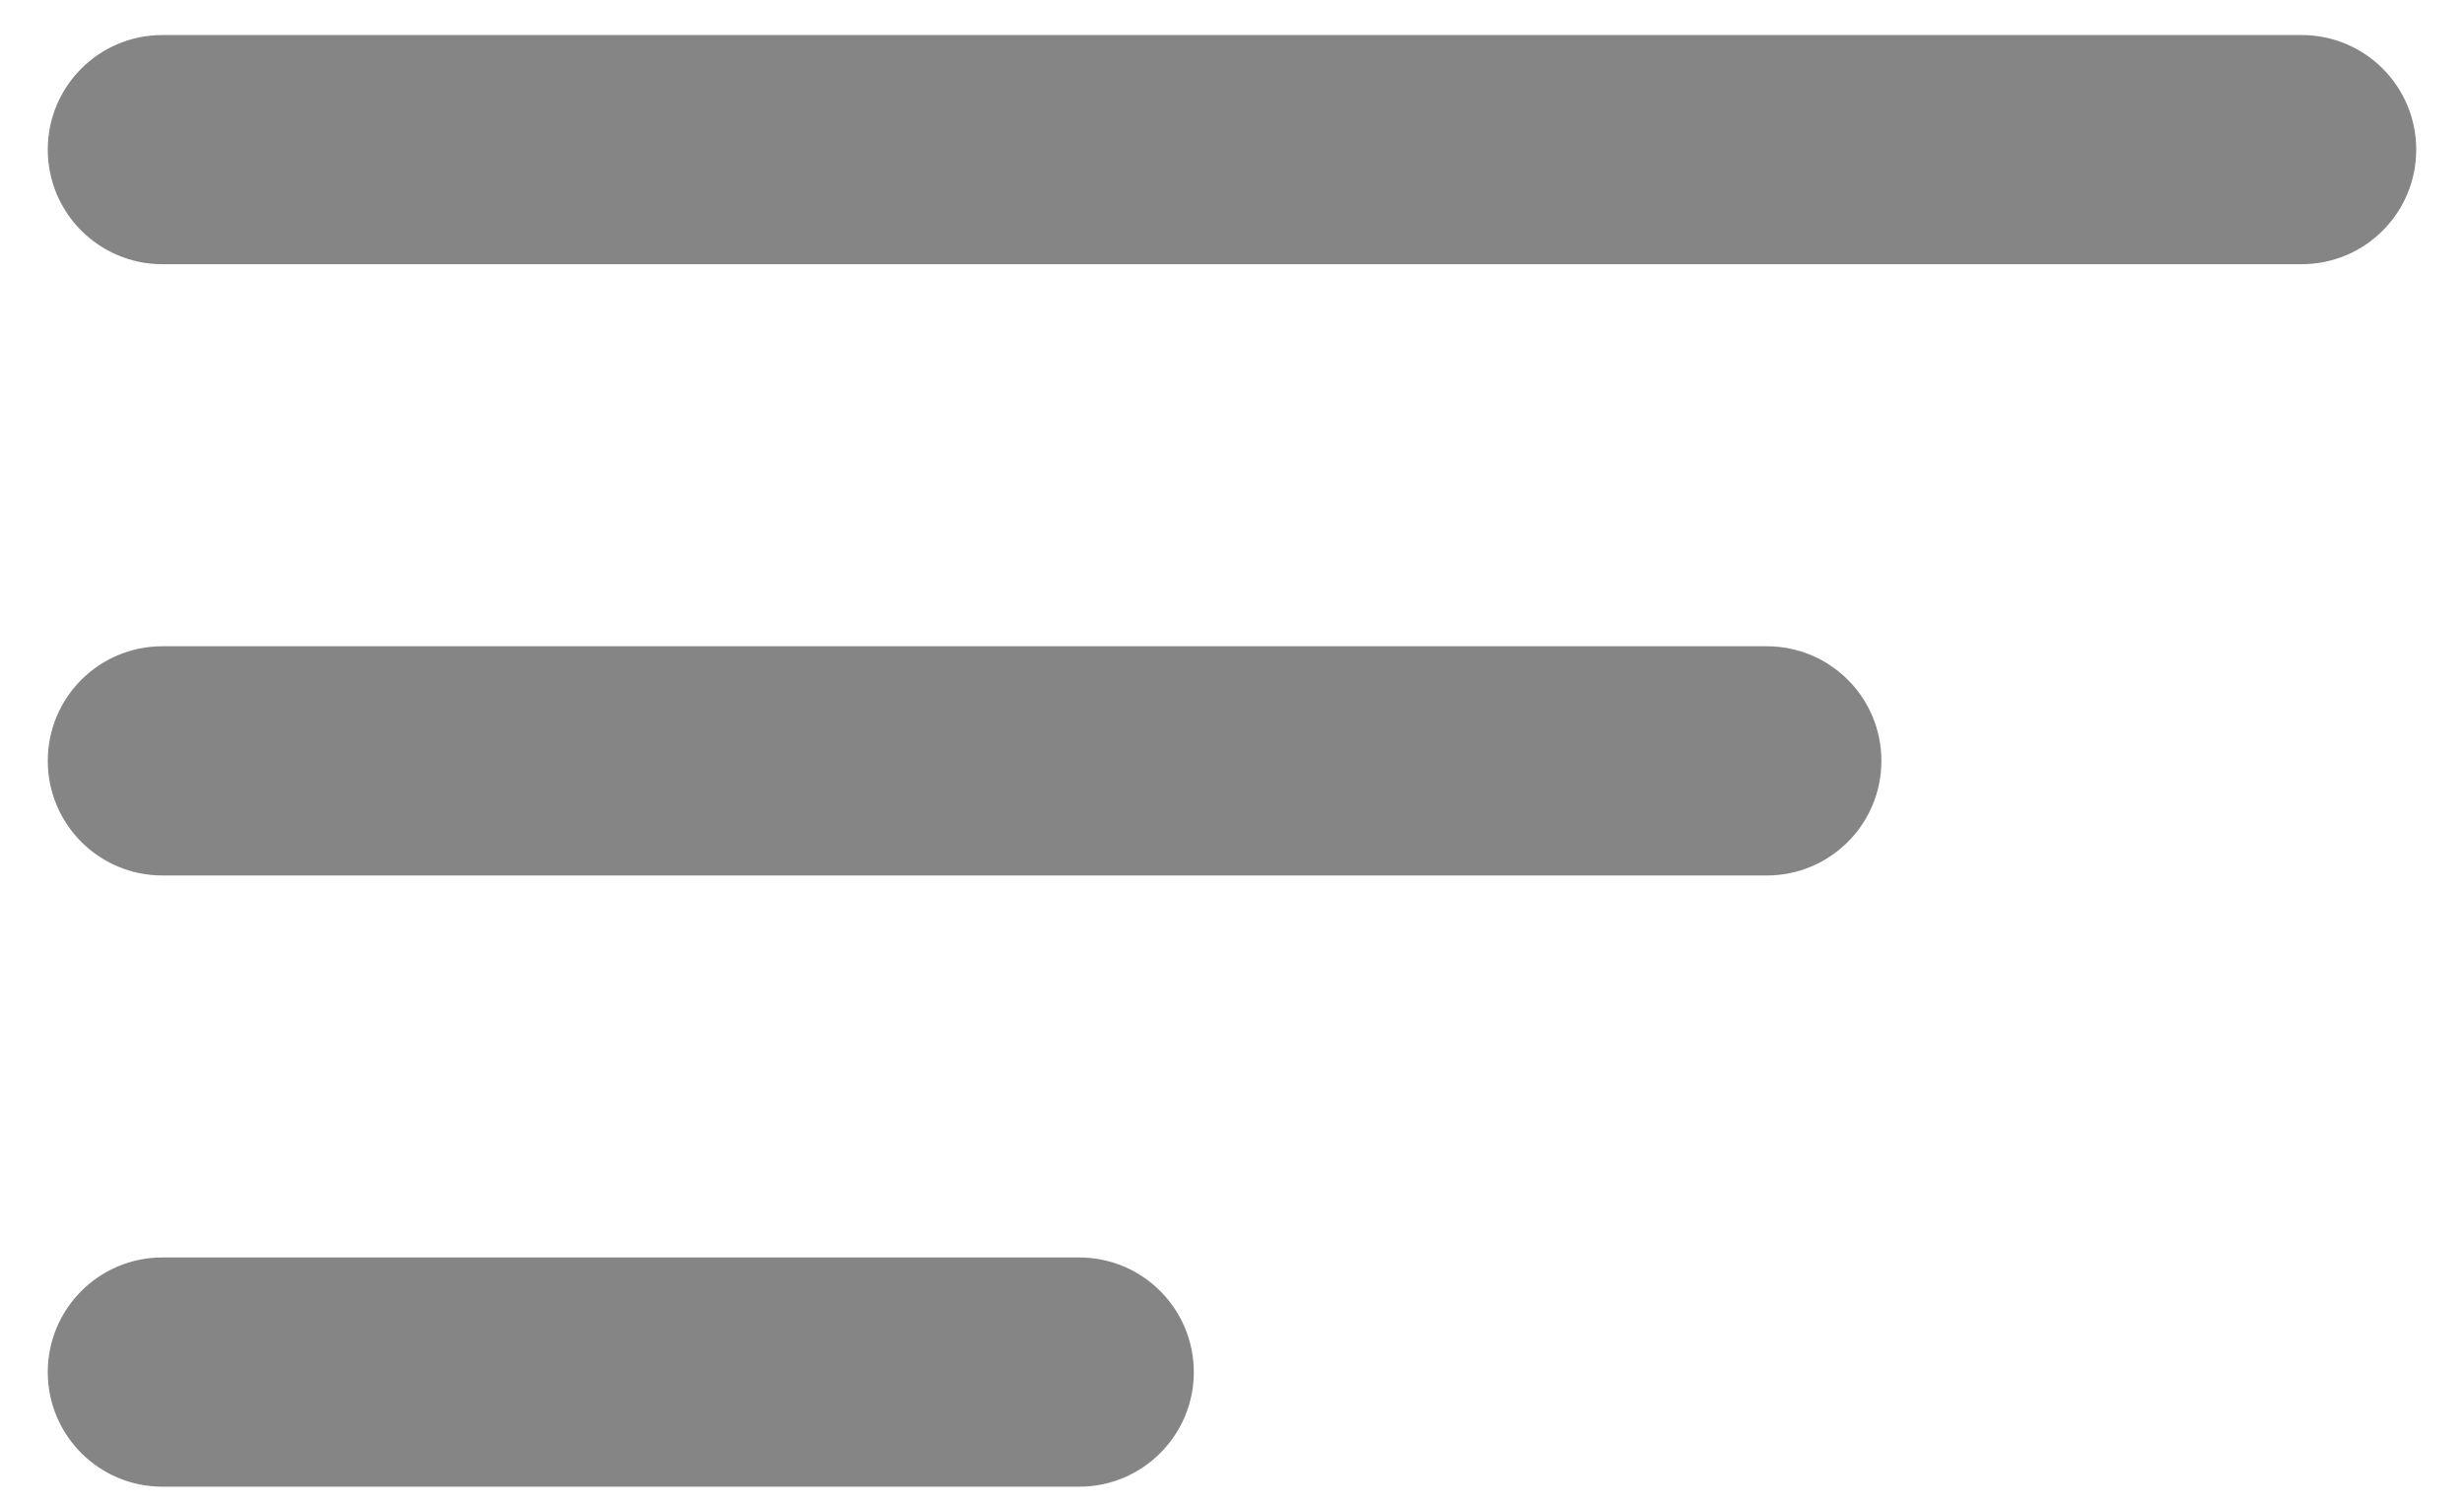 <svg width="36" height="22" viewBox="0 0 36 22" fill="none" xmlns="http://www.w3.org/2000/svg">
<path fill-rule="evenodd" clip-rule="evenodd" d="M0.698 2.186C0.698 1.261 1.447 0.512 2.372 0.512H33.628C34.553 0.512 35.302 1.261 35.302 2.186C35.302 3.111 34.553 3.86 33.628 3.86H2.372C1.447 3.86 0.698 3.111 0.698 2.186ZM0.698 11.116C0.698 10.191 1.447 9.442 2.372 9.442H25.814C26.739 9.442 27.488 10.191 27.488 11.116C27.488 12.041 26.739 12.791 25.814 12.791H2.372C1.447 12.791 0.698 12.041 0.698 11.116ZM2.372 18.372C1.447 18.372 0.698 19.122 0.698 20.047C0.698 20.971 1.447 21.721 2.372 21.721H15.768C16.692 21.721 17.442 20.971 17.442 20.047C17.442 19.122 16.692 18.372 15.768 18.372H2.372Z" fill="#858586"/>
</svg>
